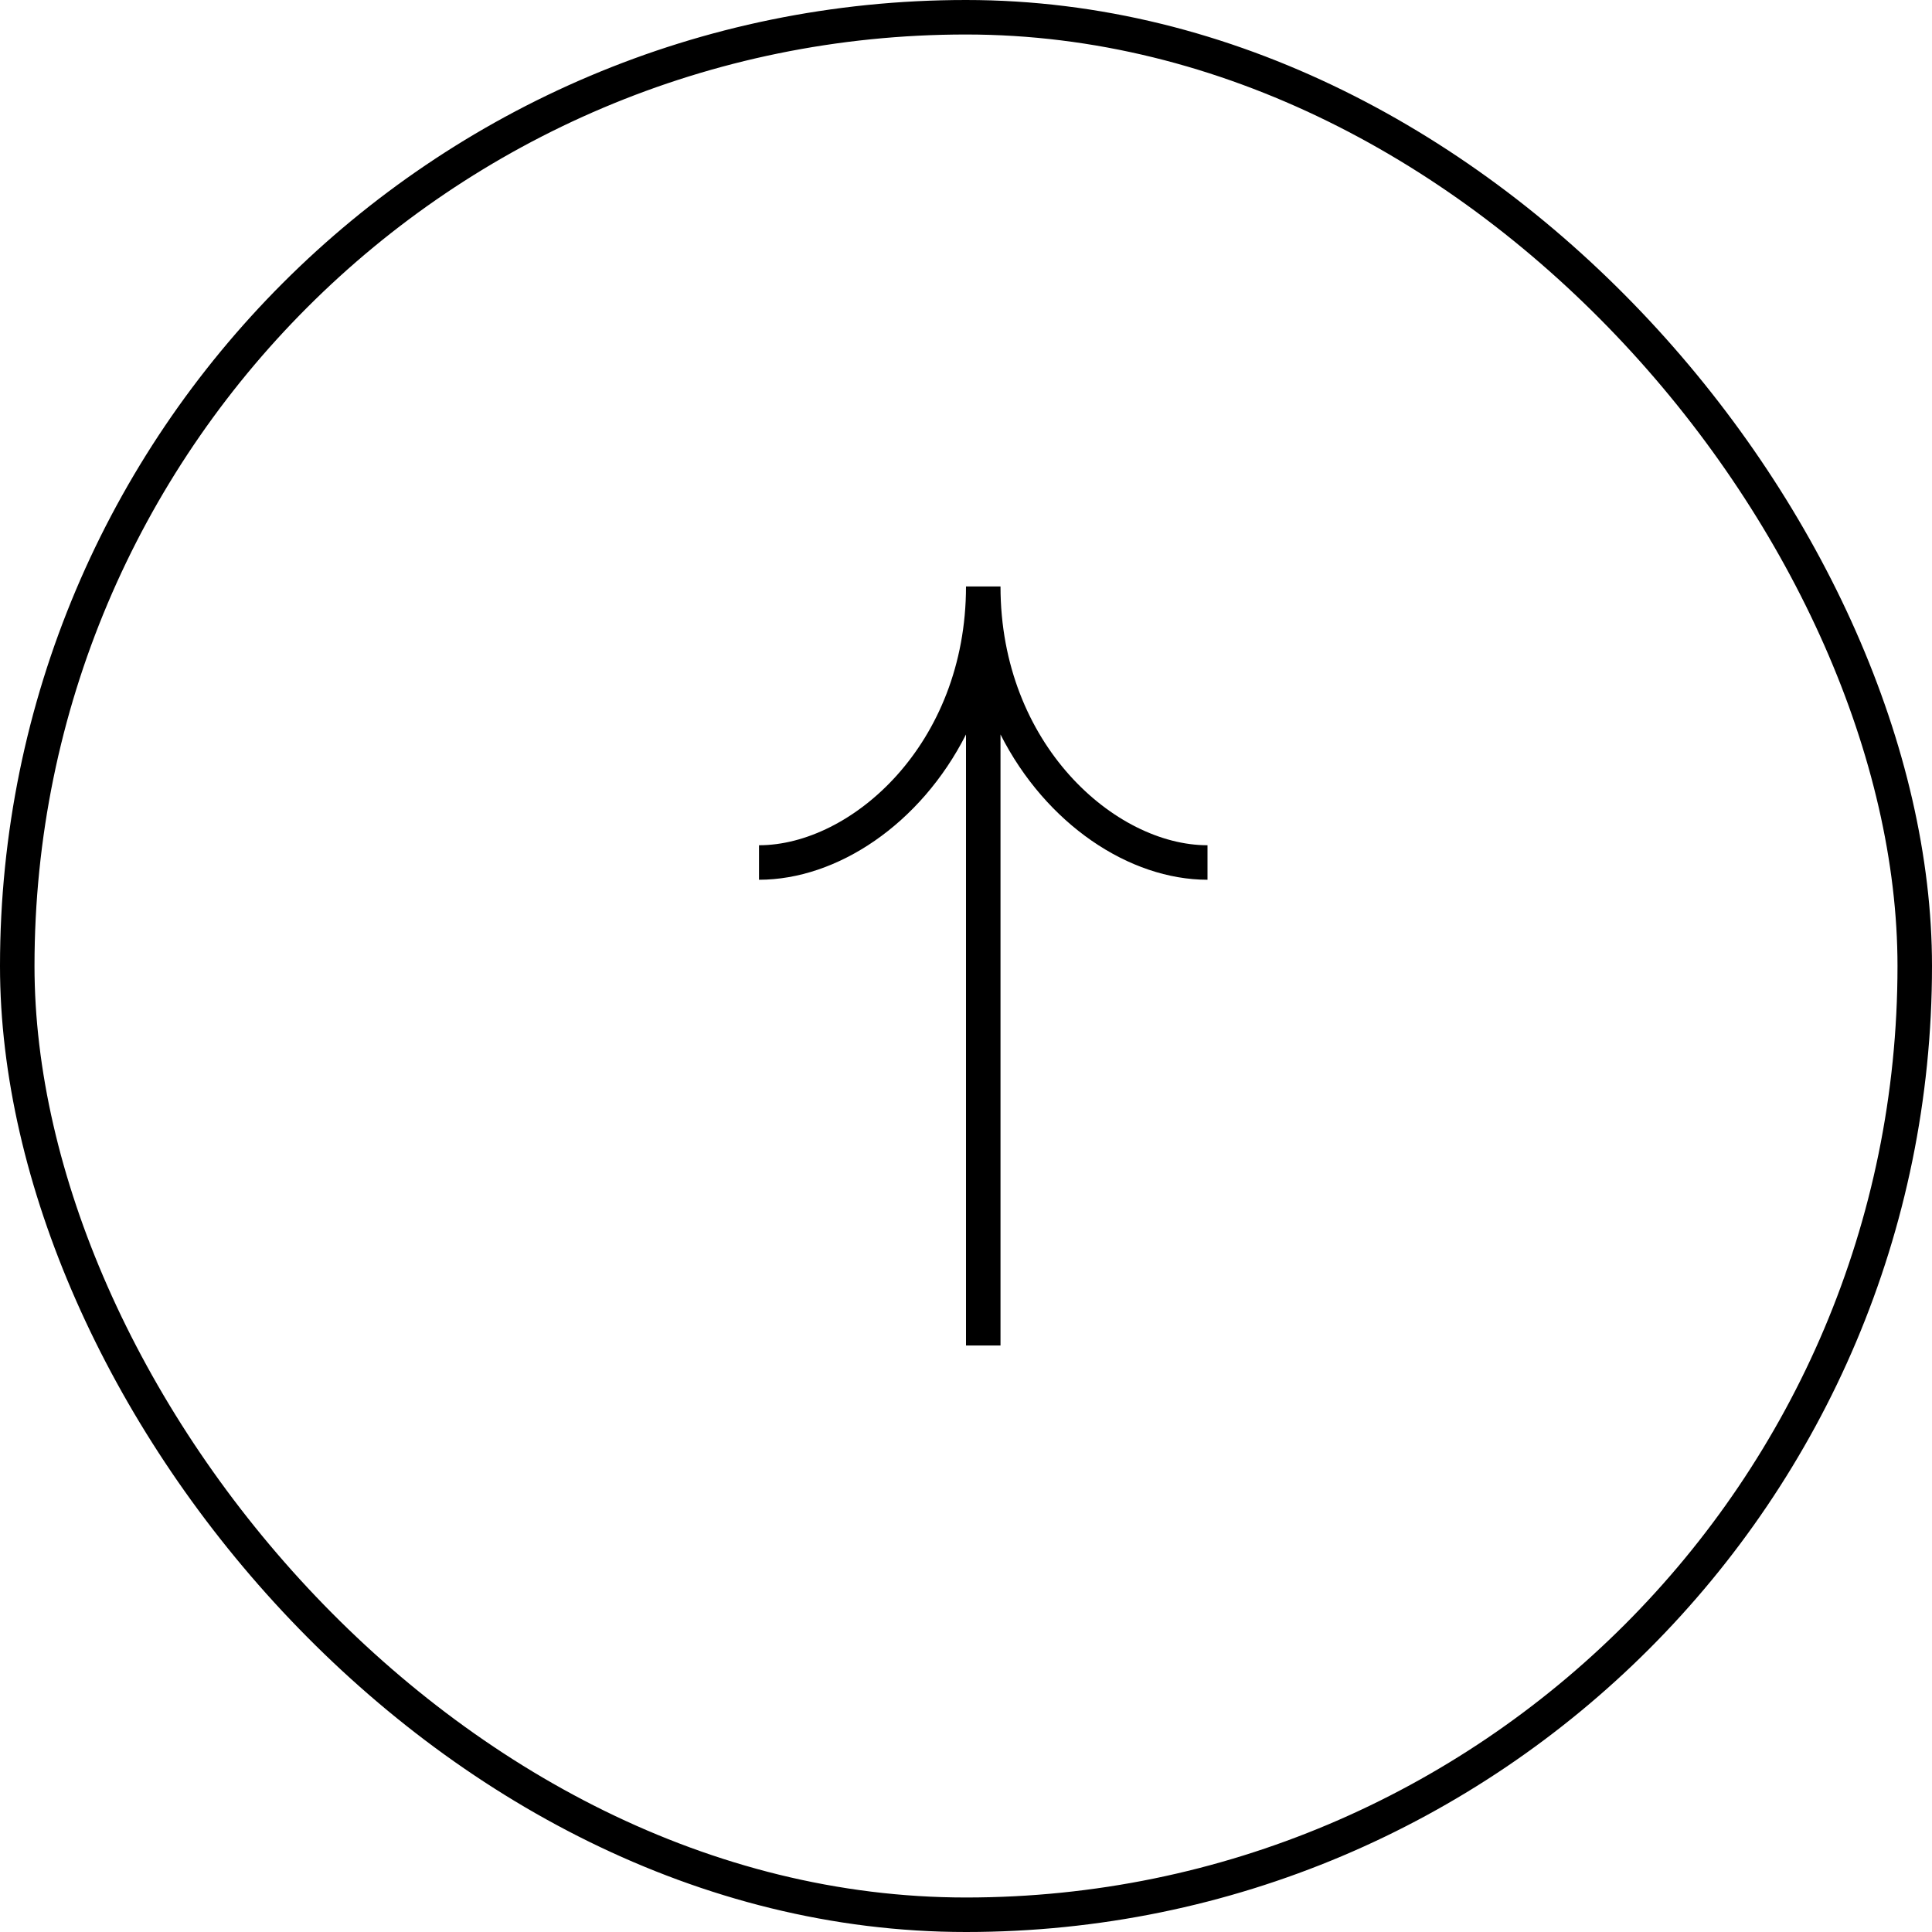 <svg width="56" height="56" viewBox="0 0 56 56" fill="none" xmlns="http://www.w3.org/2000/svg">
<path fill-rule="evenodd" clip-rule="evenodd" d="M22 24.5C24.672 24.5 28 21.577 28 16.998L29 16.998C29 21.577 32.328 24.5 35 24.5L35 25.5C32.739 25.5 30.319 23.893 29 21.289L29 39L28 39L28 21.289C26.681 23.893 24.261 25.5 22 25.5L22 24.5Z" fill="currentColor"/>
<rect x="0.5" y="0.5" width="55" height="55" rx="27.5" stroke="currentColor"/>
</svg>
